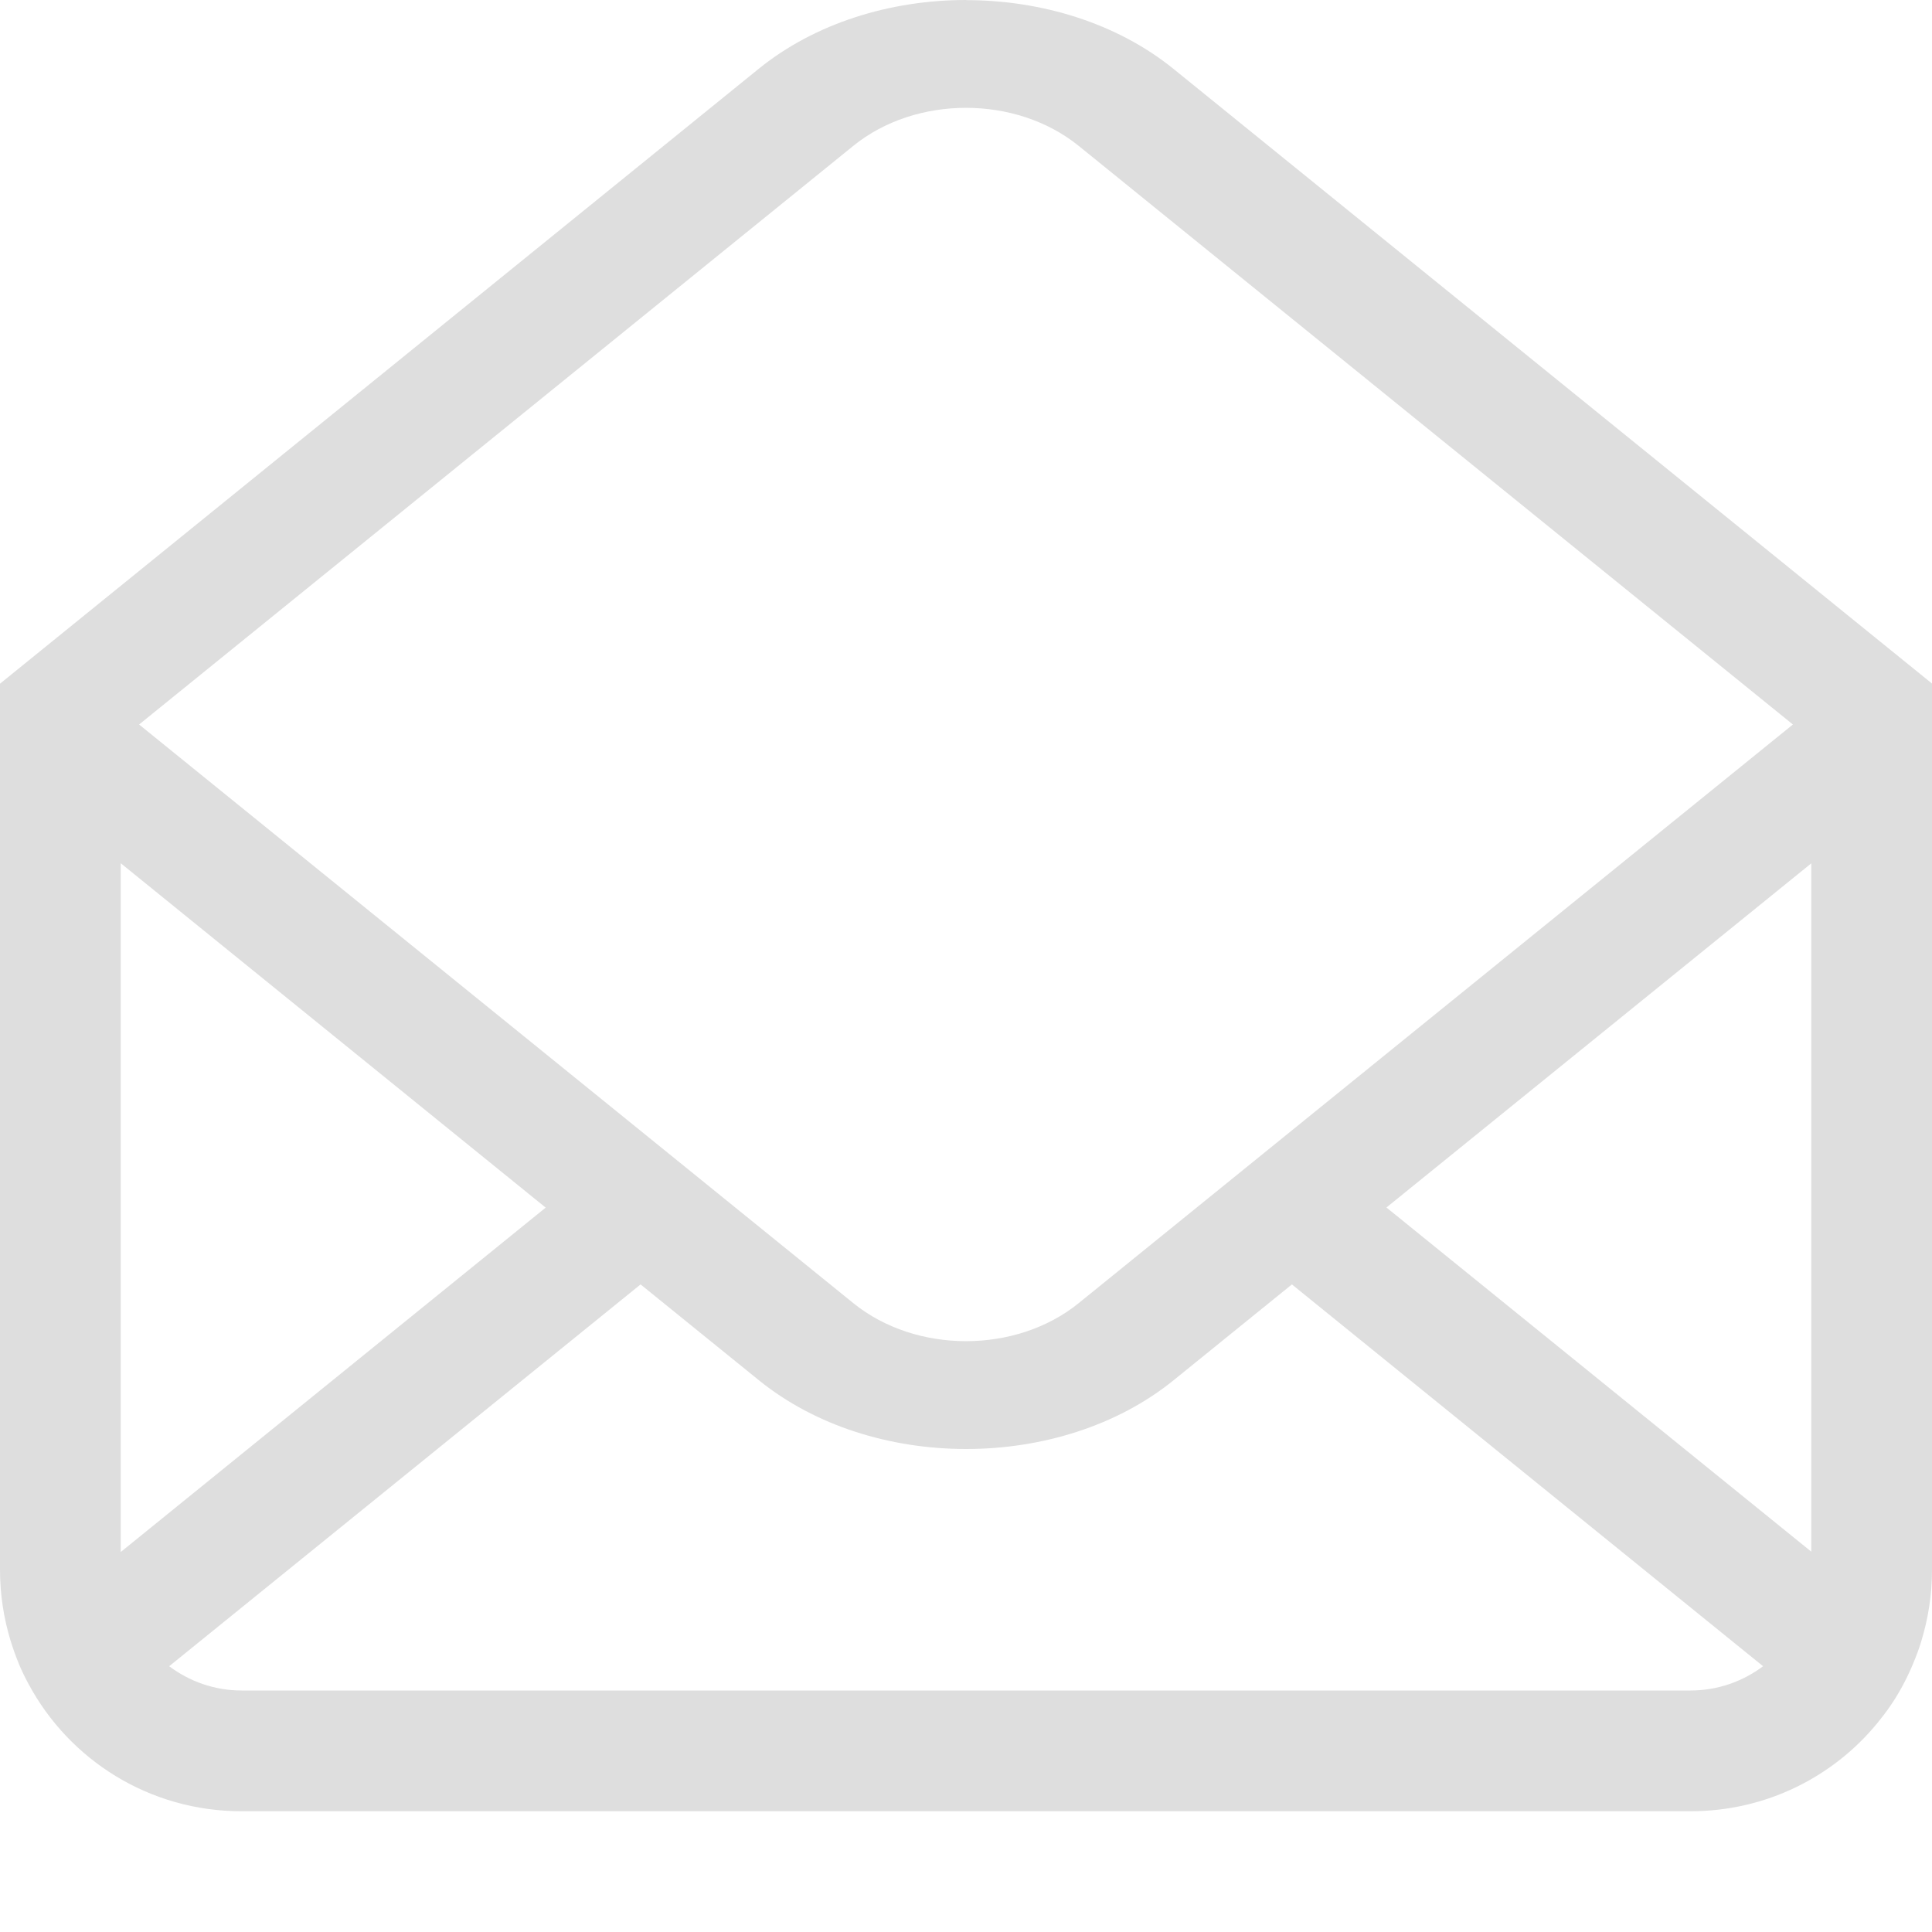<svg width="16" height="16" version="1.1" xmlns="http://www.w3.org/2000/svg">
 <path d="m8 0c-0.624 0-1.248 0.19-1.717 0.57l-6.283 5.092v0.07 0.535 0.07 6.662c0 0.206 0.031 0.403 0.088 0.59 4.2677e-4 0.001 0.002 0.003 0.002 0.004v0.002c0.019 0.061 0.04 0.12 0.064 0.178 7.9239e-4 0.002 0.001 0.004 0.002 0.006 0.024 0.058 0.052 0.115 0.082 0.17 0.337 0.626 0.998 1.051 1.762 1.051h12c0.626 0 1.183-0.285 1.549-0.732 0.039-0.048 0.077-0.097 0.111-0.148 8.14e-4 -0.001 0.003-0.005 0.004-0.006 0.004-0.006 0.008-0.012 0.012-0.018 0.067-0.102 0.123-0.211 0.17-0.324 0.024-0.058 0.046-0.116 0.064-0.176 0.058-0.188 0.09-0.388 0.09-0.596v-6.66-0.072-0.535-0.072l-6.281-5.09c-0.469-0.38-1.094-0.57-1.719-0.57zm0 0.893c0.337 0 0.673 0.105 0.932 0.314l5.916 4.793-5.916 4.793c-0.258 0.209-0.595 0.314-0.932 0.314s-0.673-0.105-0.932-0.314l-5.916-4.793 5.916-4.793c0.258-0.209 0.595-0.314 0.932-0.314zm-7 6.256 3.519 2.852-3.519 2.852v-5.703zm14 0.002v5.699l-3.518-2.85 3.518-2.85zm-9.695 3.486 0.979 0.793c0.469 0.38 1.092 0.57 1.717 0.57s1.25-0.19 1.719-0.57l0.979-0.793 3.902 3.162c-0.167 0.125-0.374 0.201-0.6 0.201h-12c-0.226 0-0.433-0.076-0.6-0.201l3.904-3.162z" fill="#dedede" style="paint-order:stroke fill markers"/>
</svg>
